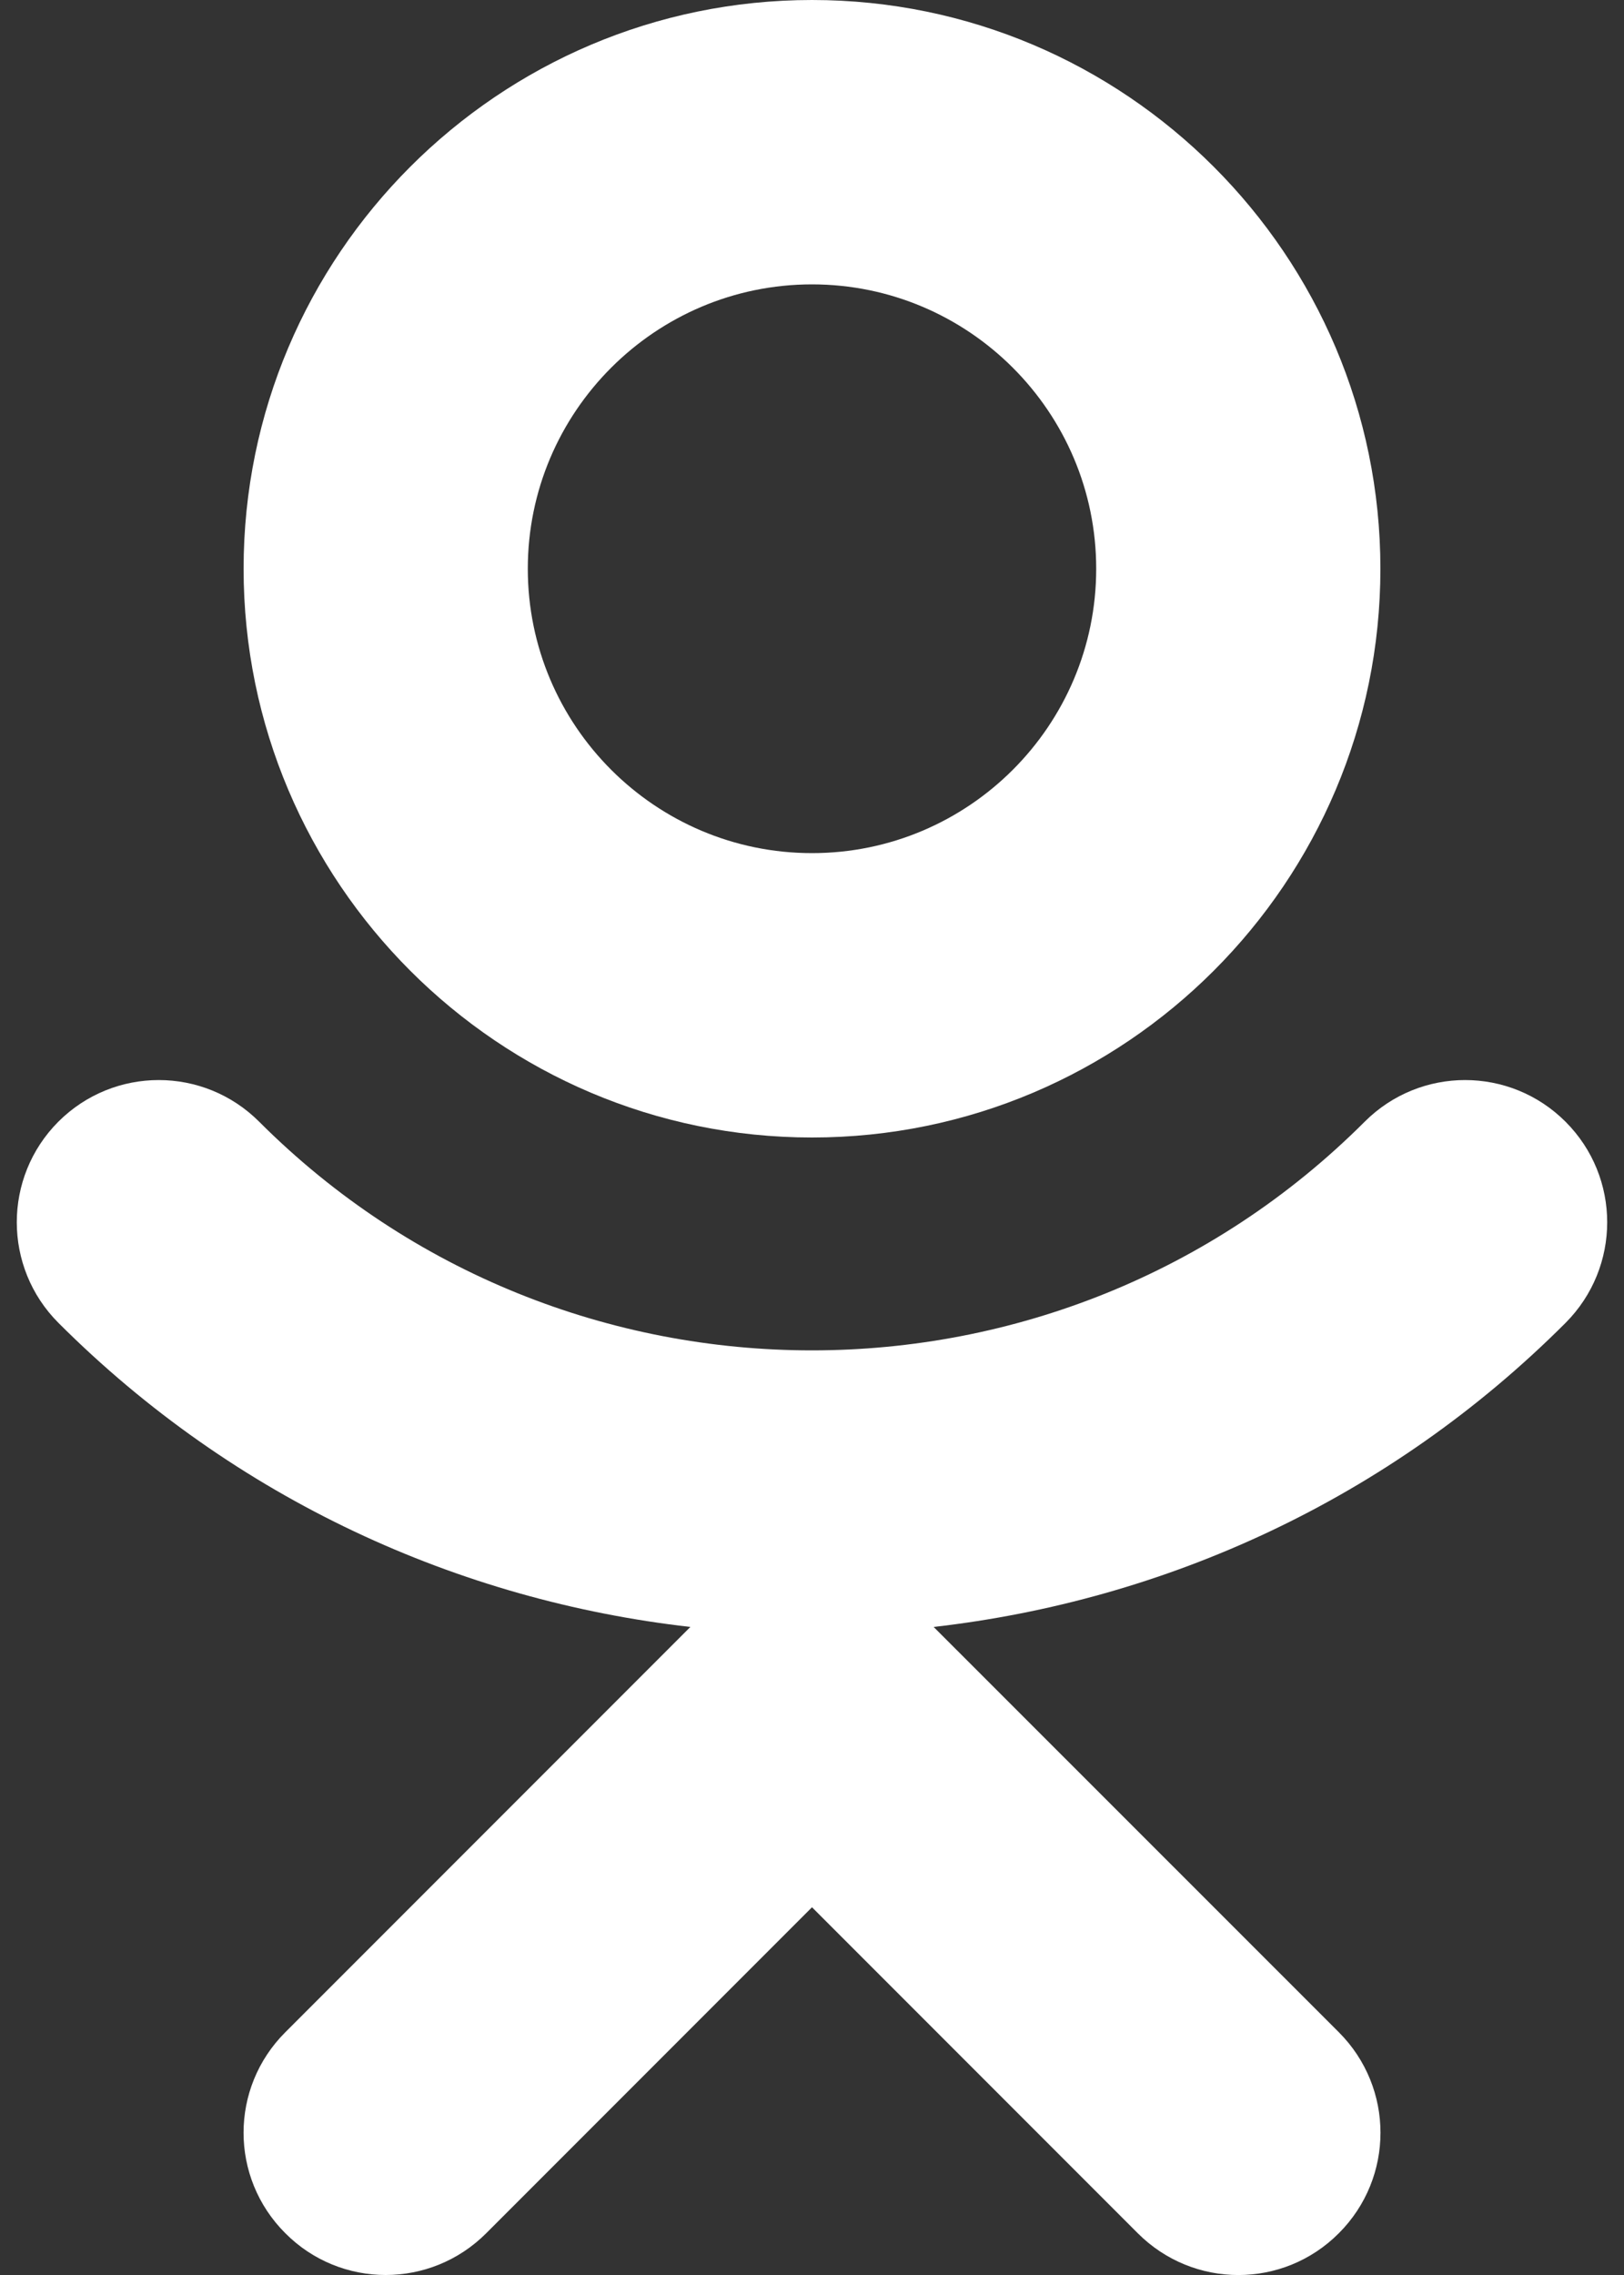 <svg width="10" height="14" viewBox="0 0 10 14" fill="none" xmlns="http://www.w3.org/2000/svg">
  <rect x="0" y="0" width="10" height="14" fill="#333333" stroke="none"/>
  <path d="M5 0C6.93 0 8.5 1.57 8.5 3.5C8.5 5.43 6.93 7 5 7C3.07 7 1.5 5.43 1.5 3.5C1.5 1.57 3.07 0 5 0ZM5 5.25C5.965 5.25 6.75 4.465 6.75 3.5C6.75 2.535 5.965 1.75 5 1.75C4.035 1.75 3.25 2.535 3.25 3.5C3.25 4.465 4.035 5.25 5 5.25Z" fill="white"/>
  <path d="M0.359 6.903C0.701 6.561 1.254 6.561 1.596 6.903C3.472 8.779 6.526 8.779 8.403 6.903C8.745 6.561 9.298 6.561 9.64 6.903C9.982 7.245 9.982 7.798 9.64 8.141C8.552 9.229 7.172 9.85 5.749 10.012L8.244 12.506C8.586 12.848 8.586 13.401 8.244 13.743C7.902 14.086 7.349 14.086 7.006 13.743L5 11.737L2.994 13.743C2.823 13.914 2.599 14 2.375 14C2.151 14 1.927 13.914 1.757 13.743C1.414 13.401 1.414 12.848 1.757 12.506L4.251 10.012C2.828 9.85 1.449 9.229 0.36 8.141C0.018 7.799 0.018 7.245 0.359 6.903Z" fill="white"/>
</svg>
